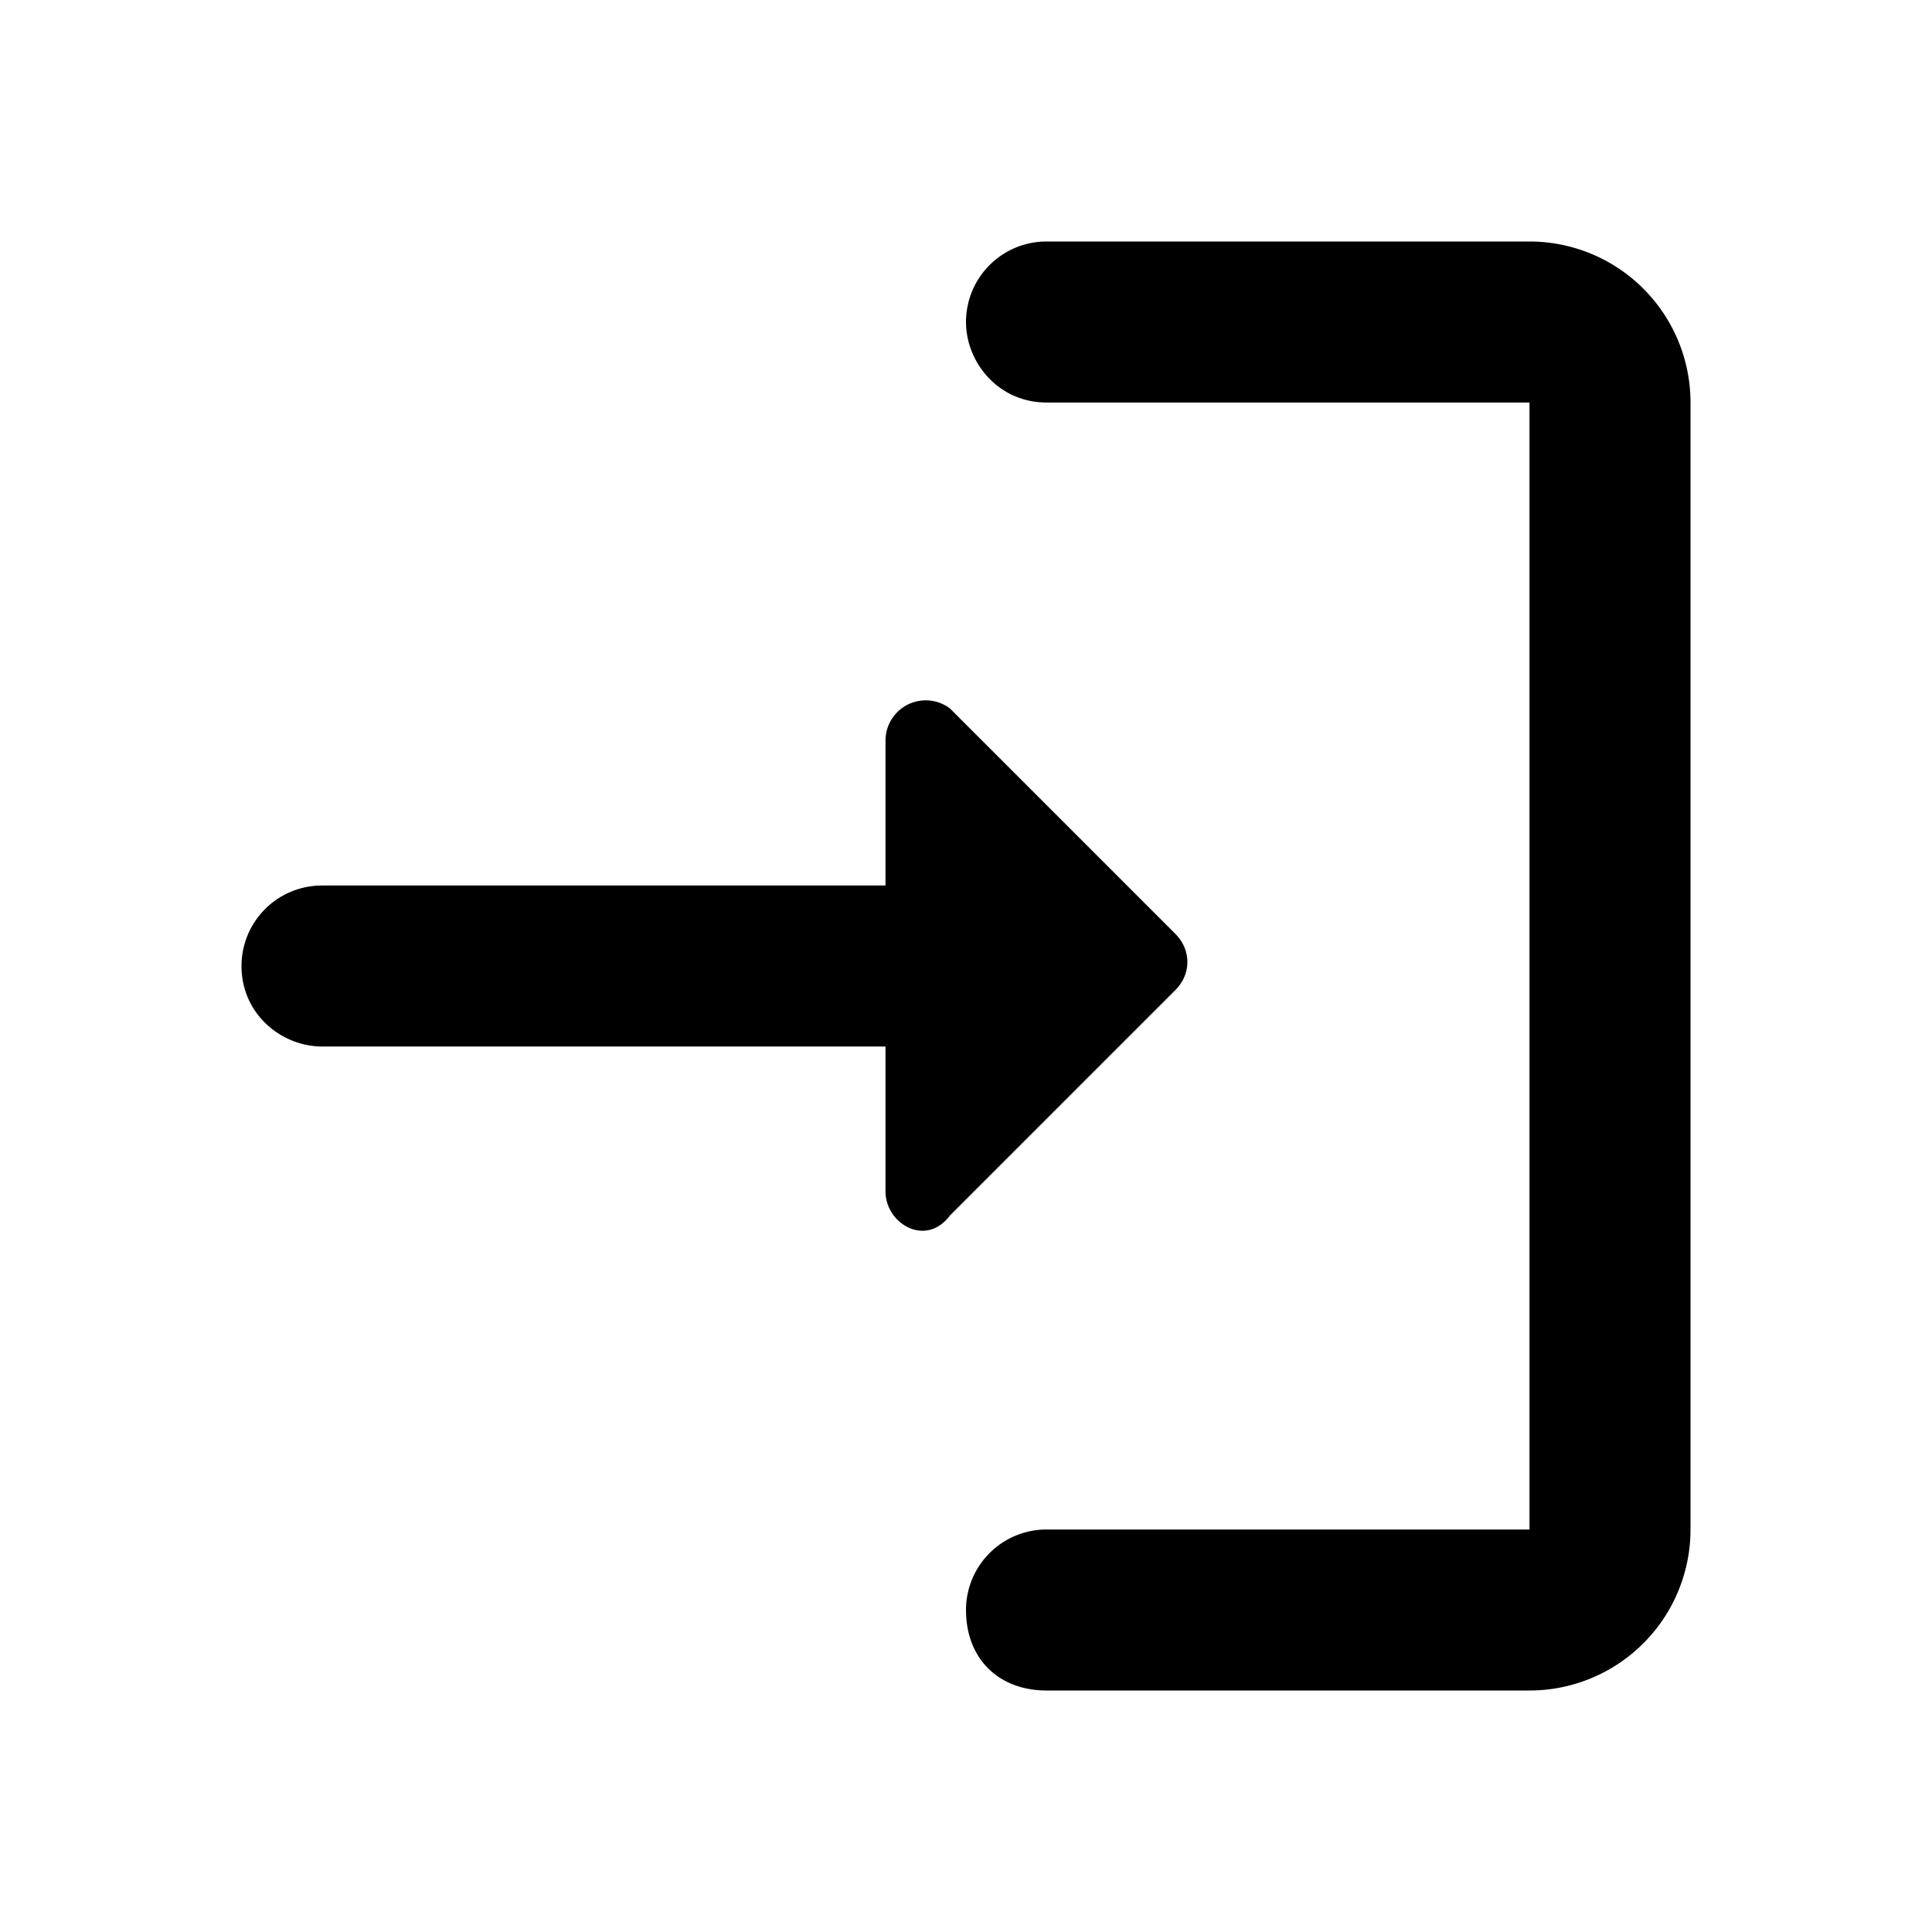 <svg xmlns="http://www.w3.org/2000/svg" fill="none" data-license="CC-BY 4.0" data-source="Labs AS" viewBox="0 0 24 24">
  <path fill="currentColor" d="M19 3h-6a1 1 0 0 0-1 1c0 .5.4 1 1 1h6v14h-6a1 1 0 0 0-1 1c0 .6.4 1 1 1h6a2 2 0 0 0 2-2V5a2 2 0 0 0-2-2Z"/>
  <path fill="currentColor" d="M11 9.2V11H4a1 1 0 0 0-1 1c0 .6.5 1 1 1h7v1.8c0 .4.5.7.8.3l2.8-2.8c.2-.2.2-.5 0-.7l-2.8-2.8a.5.5 0 0 0-.8.4Z"/>
</svg>
